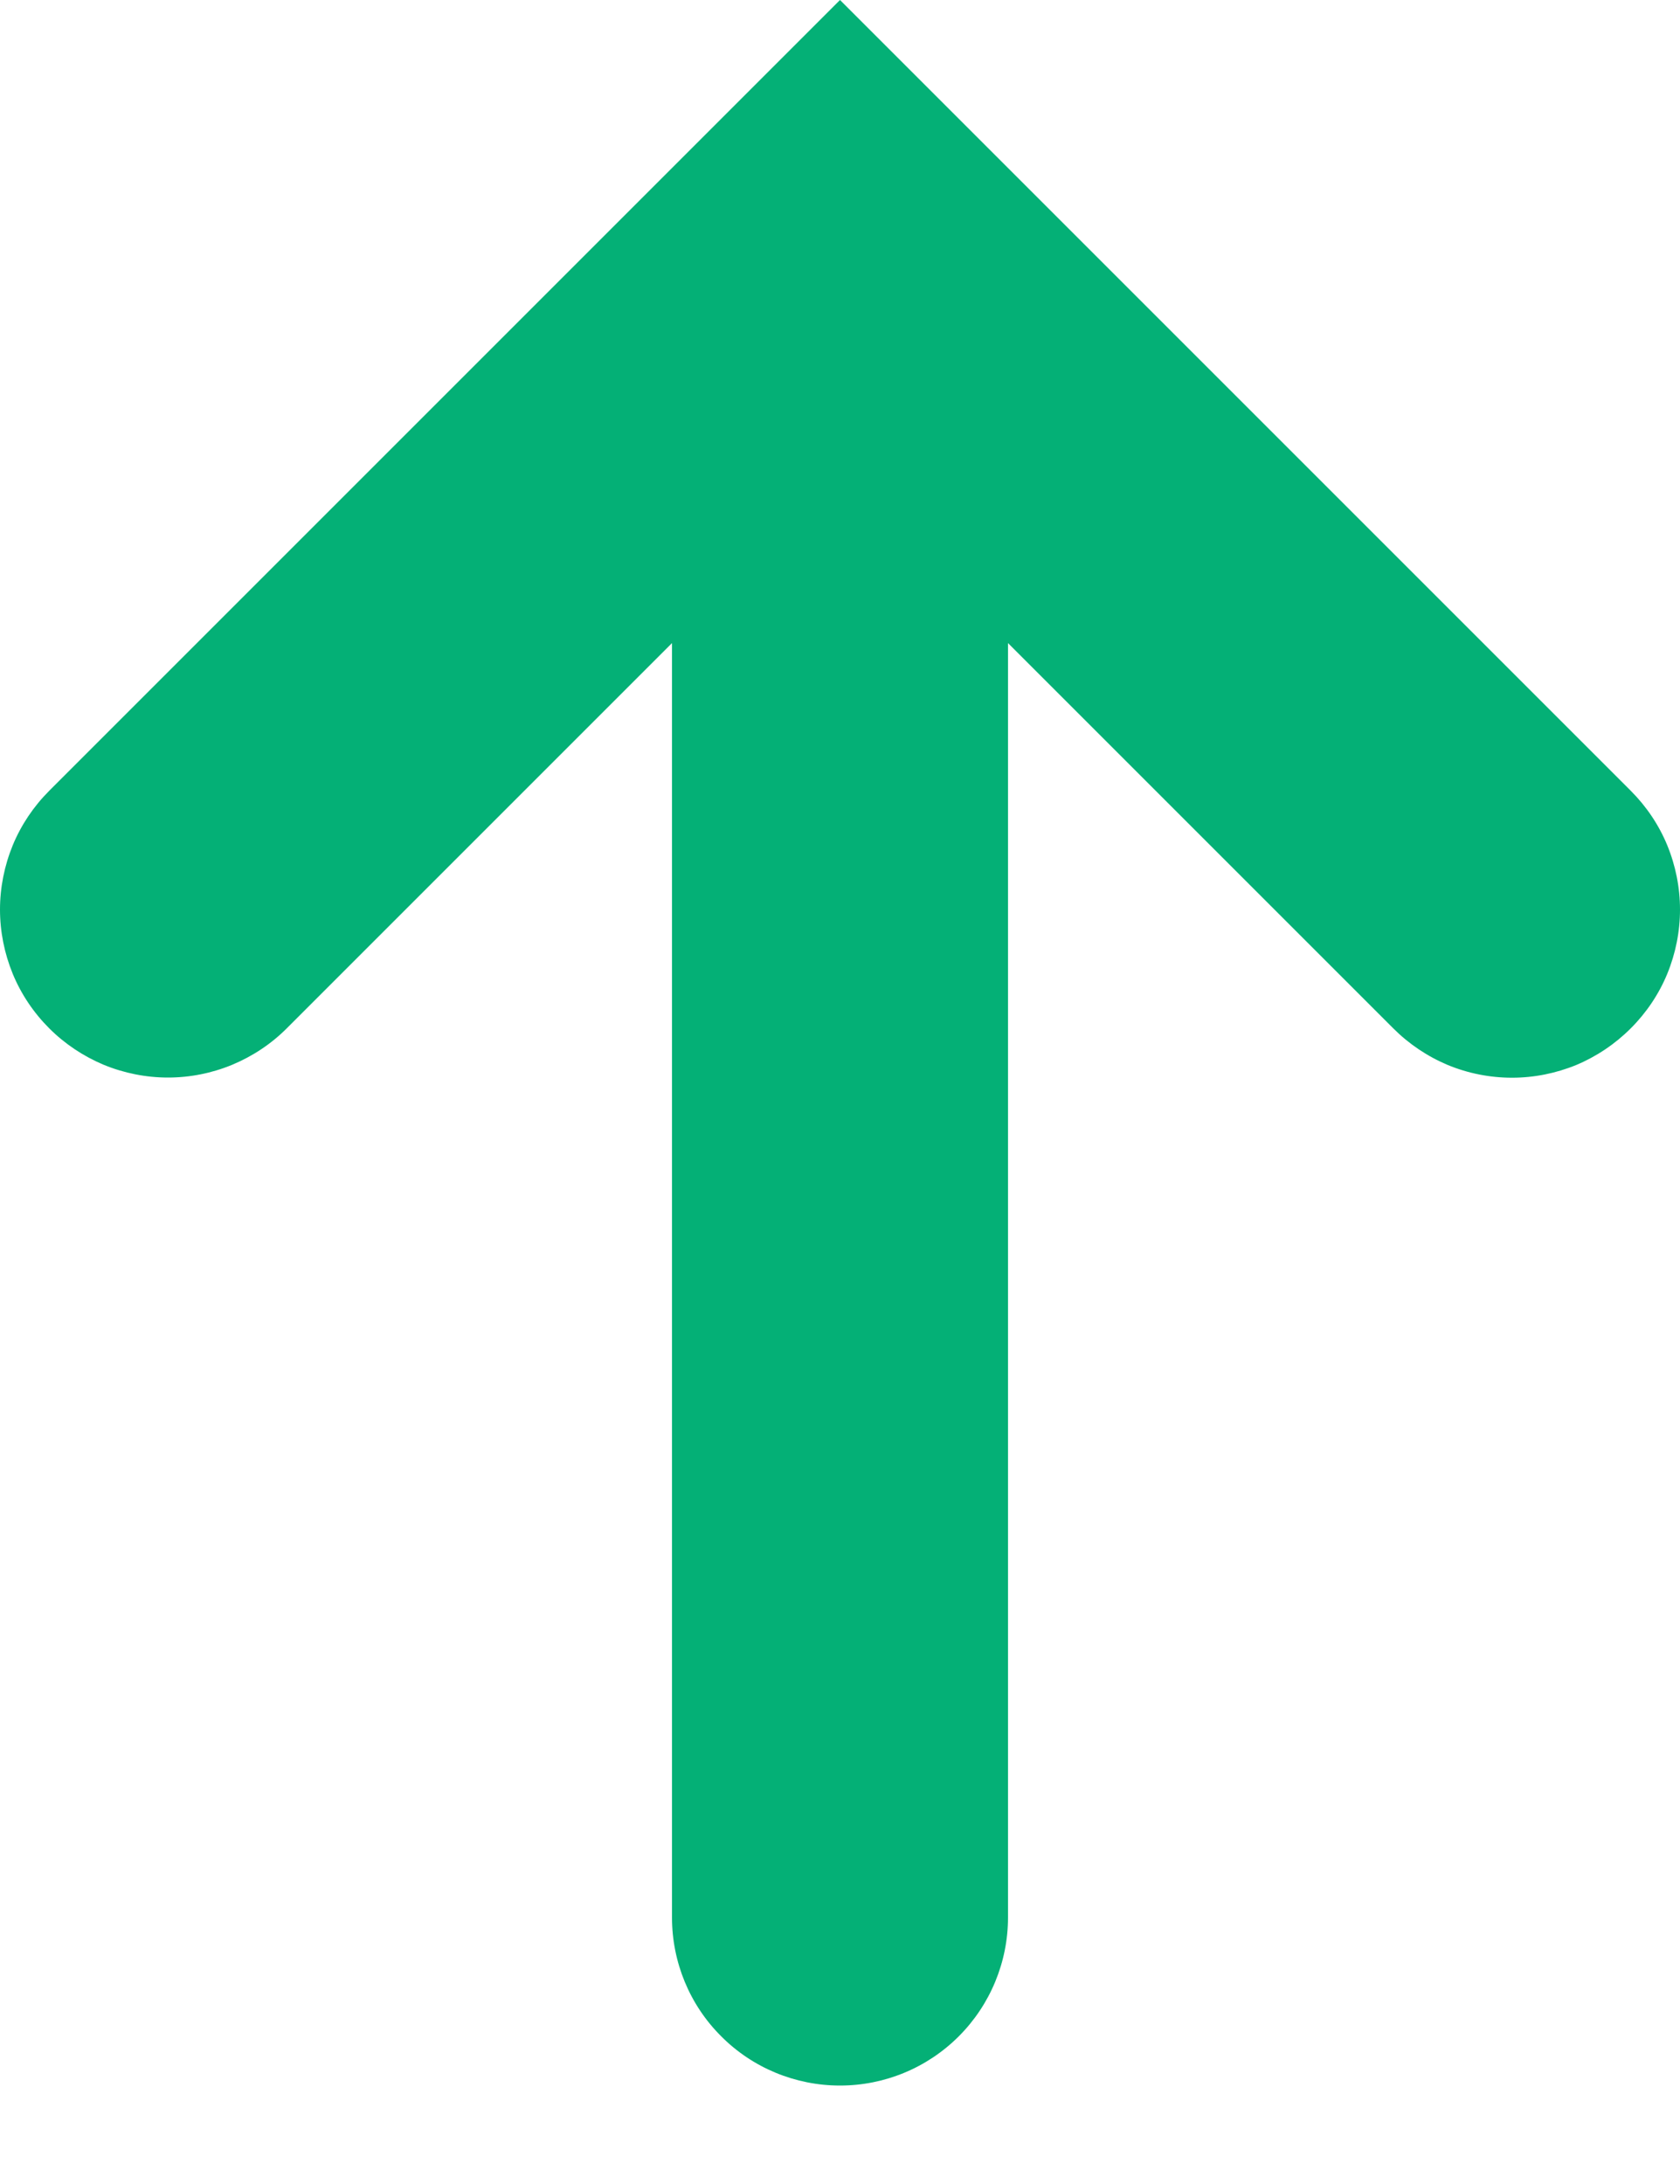<svg width="10" height="13" viewBox="0 0 10 13" fill="none" xmlns="http://www.w3.org/2000/svg">
<path d="M5 0L0.293 4.707C0.2 4.8 0.126 4.91 0.076 5.031C0.026 5.153 9.78277e-10 5.283 0 5.414C-9.78277e-10 5.545 0.026 5.675 0.076 5.797C0.126 5.918 0.2 6.028 0.293 6.121C0.386 6.214 0.496 6.287 0.617 6.338C0.739 6.388 0.869 6.414 1 6.414C1.131 6.414 1.261 6.388 1.382 6.338C1.504 6.287 1.614 6.214 1.707 6.121L4 3.828V11.414C4 11.679 4.105 11.934 4.293 12.121C4.48 12.309 4.735 12.414 5 12.414C5.265 12.414 5.519 12.309 5.707 12.121C5.894 11.934 6 11.679 6 11.414V3.828L8.293 6.121C8.386 6.214 8.496 6.288 8.617 6.339C8.738 6.389 8.868 6.415 9 6.415C9.131 6.415 9.261 6.389 9.383 6.339C9.504 6.288 9.614 6.214 9.707 6.121C9.8 6.028 9.874 5.918 9.924 5.797C9.974 5.675 10 5.545 10 5.414C10 5.283 9.974 5.153 9.924 5.031C9.874 4.91 9.8 4.8 9.707 4.707L5 0Z" fill="#04B076"/>
</svg>
